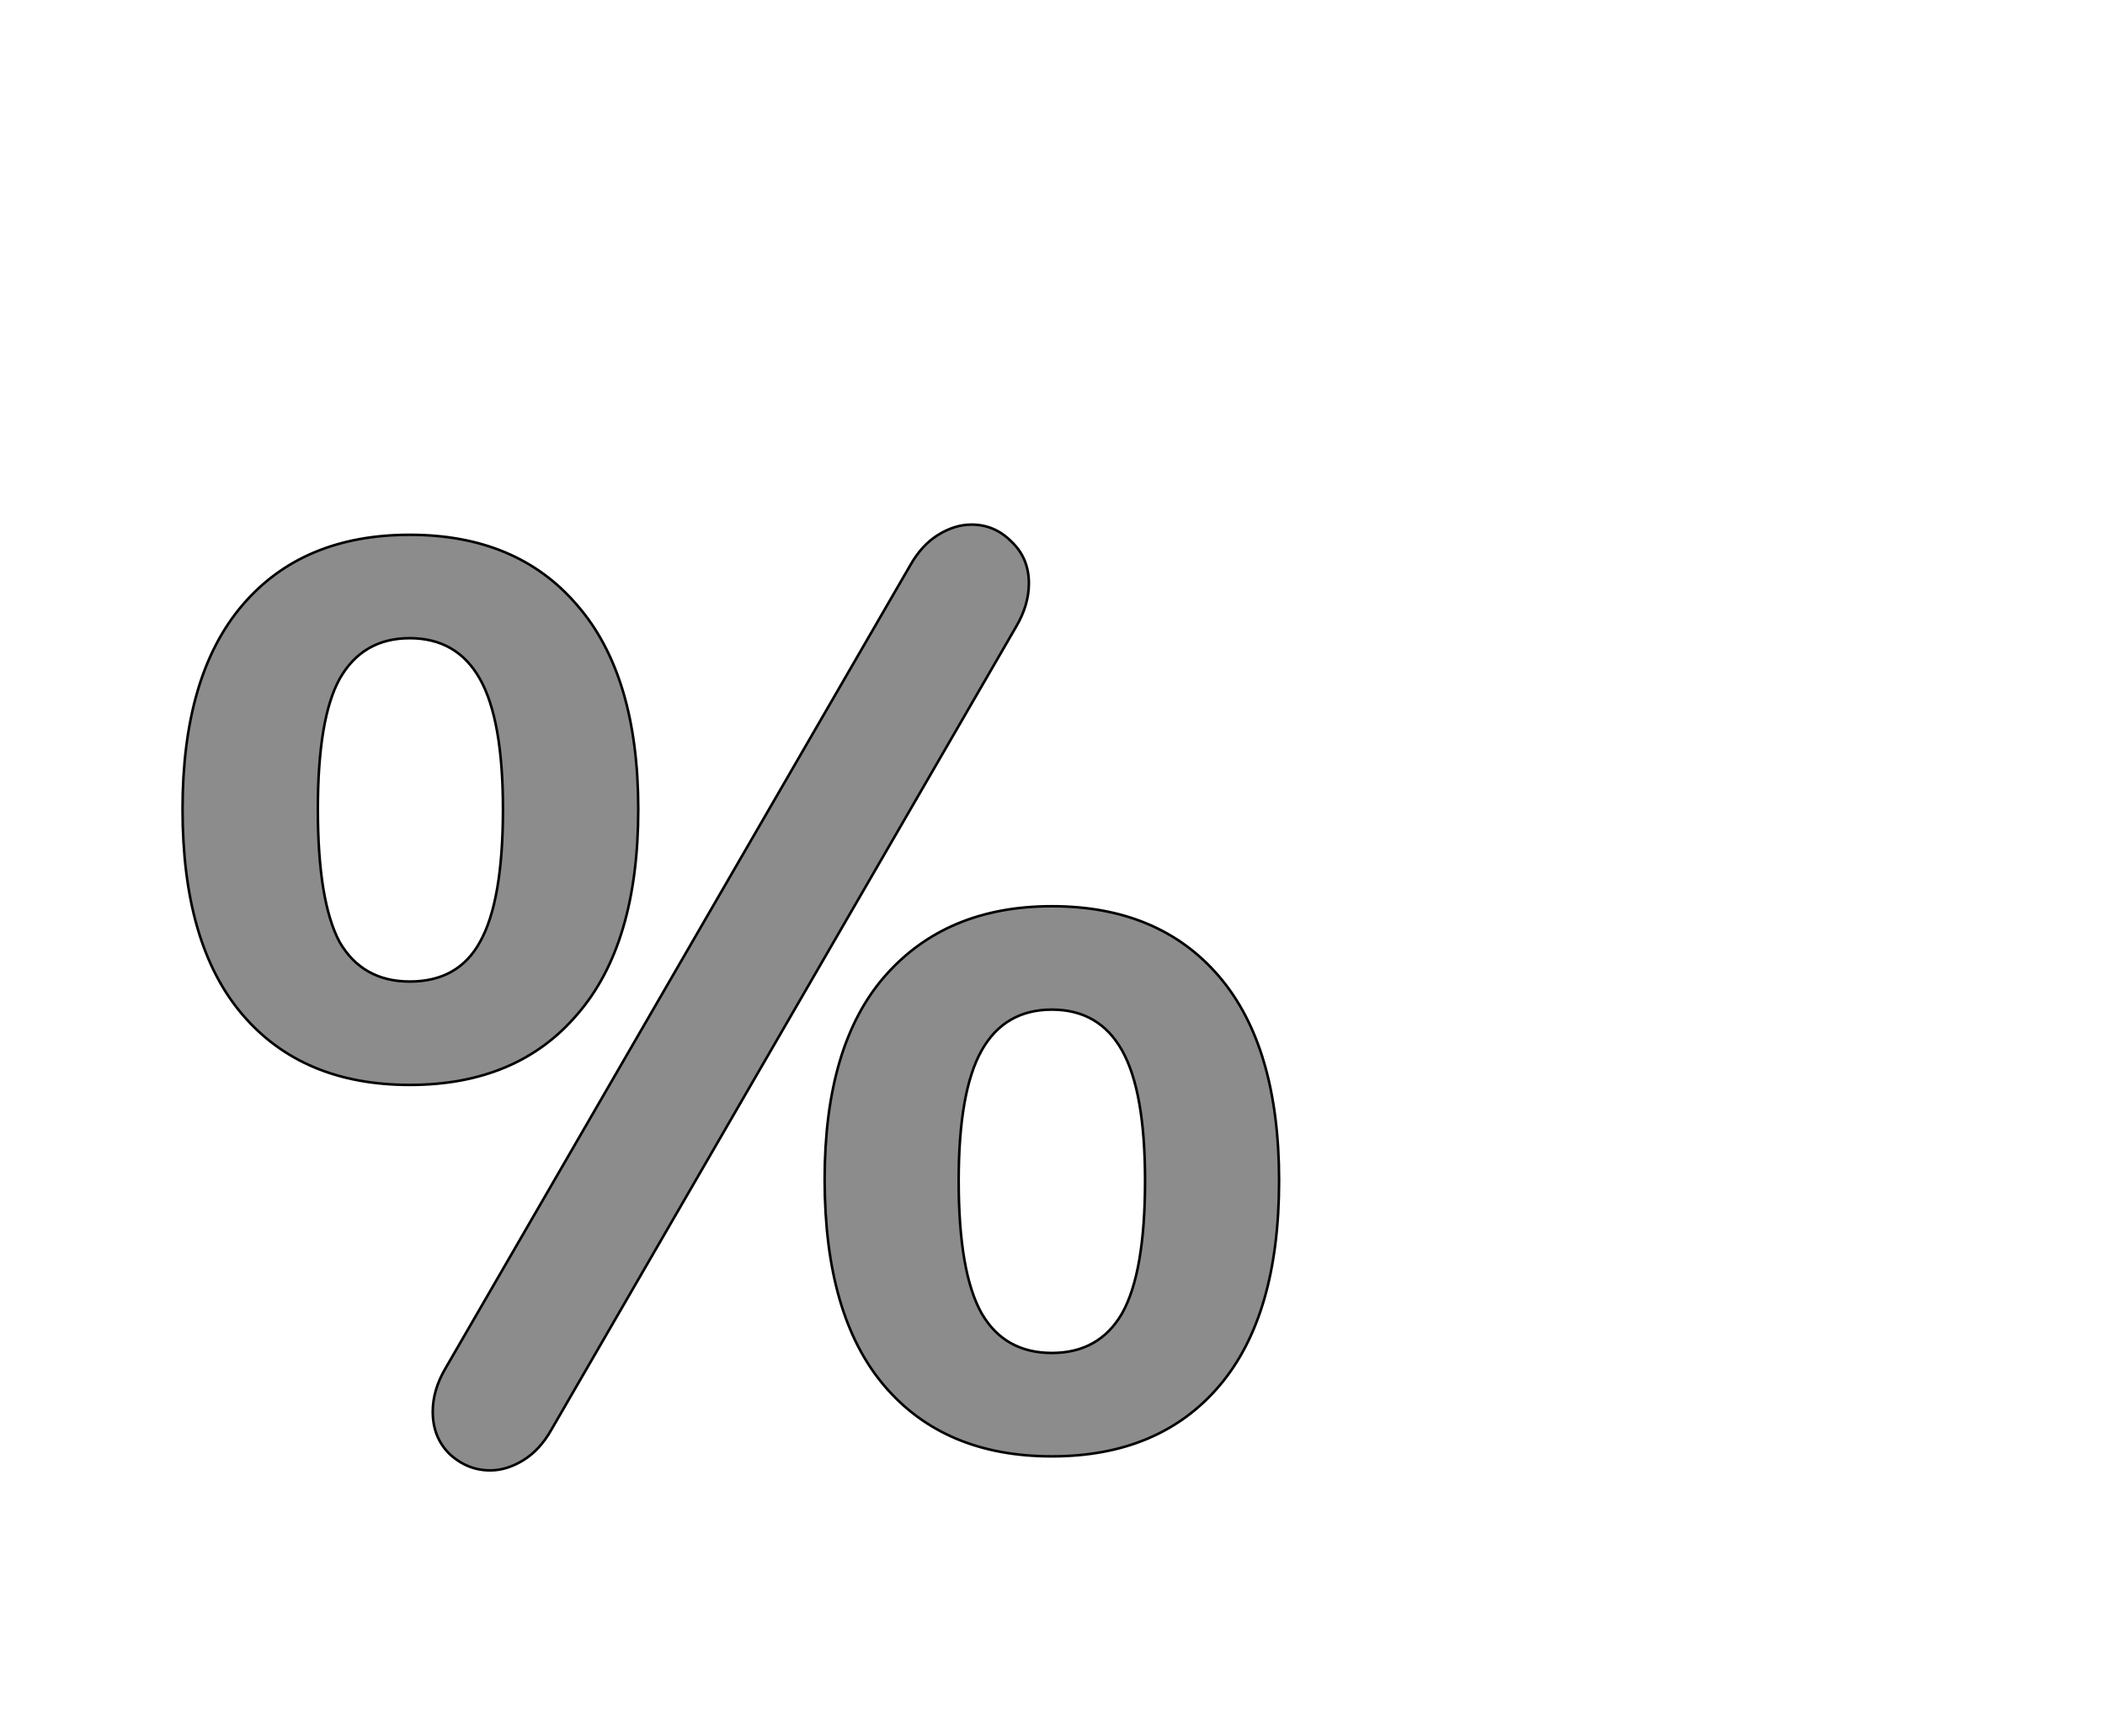<!--
BEGIN METADATA

BBOX_X_MIN 43
BBOX_Y_MIN -18
BBOX_X_MAX 902
BBOX_Y_MAX 723
WIDTH 859
HEIGHT 741
H_BEARING_X 43
H_BEARING_Y 723
H_ADVANCE 945
V_BEARING_X -429
V_BEARING_Y 311
V_ADVANCE 1364
ORIGIN_X 0
ORIGIN_Y 0

END METADATA
-->

<svg width='1649px' height='1360px' xmlns='http://www.w3.org/2000/svg' version='1.1'>

 <!-- make sure glyph is visible within svg window -->
 <g fill-rule='nonzero'  transform='translate(100 1134)'>

  <!-- draw actual outline using lines and Bezier curves-->
  <path fill='black' stroke='black' fill-opacity='0.45'  stroke-width='2'  d='
 M 323,2
 M 310,10
 Q 297,18 284,18
 Q 266,18 252,5
 Q 239,-8 239,-28
 Q 239,-45 249,-62
 L 613,-691
 Q 622,-707 635,-715
 Q 648,-723 661,-723
 Q 679,-723 692,-710
 Q 706,-697 706,-677
 Q 706,-660 696,-643
 L 332,-14
 Q 323,2 310,10
 Z

 M 137,-284
 M 90,-339
 Q 43,-394 43,-500
 Q 43,-605 90,-660
 Q 137,-715 221,-715
 Q 305,-715 352,-660
 Q 400,-605 400,-500
 Q 400,-394 352,-339
 Q 305,-284 221,-284
 Q 137,-284 90,-339
 Z

 M 259,-365
 M 276,-396
 Q 294,-428 294,-500
 Q 294,-570 276,-602
 Q 258,-634 221,-634
 Q 184,-634 166,-602
 Q 149,-571 149,-500
 Q 149,-428 166,-396
 Q 184,-365 221,-365
 Q 259,-365 276,-396
 Z

 M 640,7
 M 593,-48
 Q 546,-103 546,-210
 Q 546,-315 593,-369
 Q 641,-424 724,-424
 Q 808,-424 855,-369
 Q 902,-314 902,-209
 Q 902,-103 855,-48
 Q 808,7 724,7
 Q 640,7 593,-48
 Z

 M 761,-74
 M 779,-105
 Q 797,-137 797,-209
 Q 797,-279 779,-311
 Q 761,-343 724,-343
 Q 687,-343 669,-311
 Q 651,-279 651,-209
 Q 651,-137 669,-105
 Q 687,-74 724,-74
 Q 761,-74 779,-105
 Z

  '/>
 </g>
</svg>
